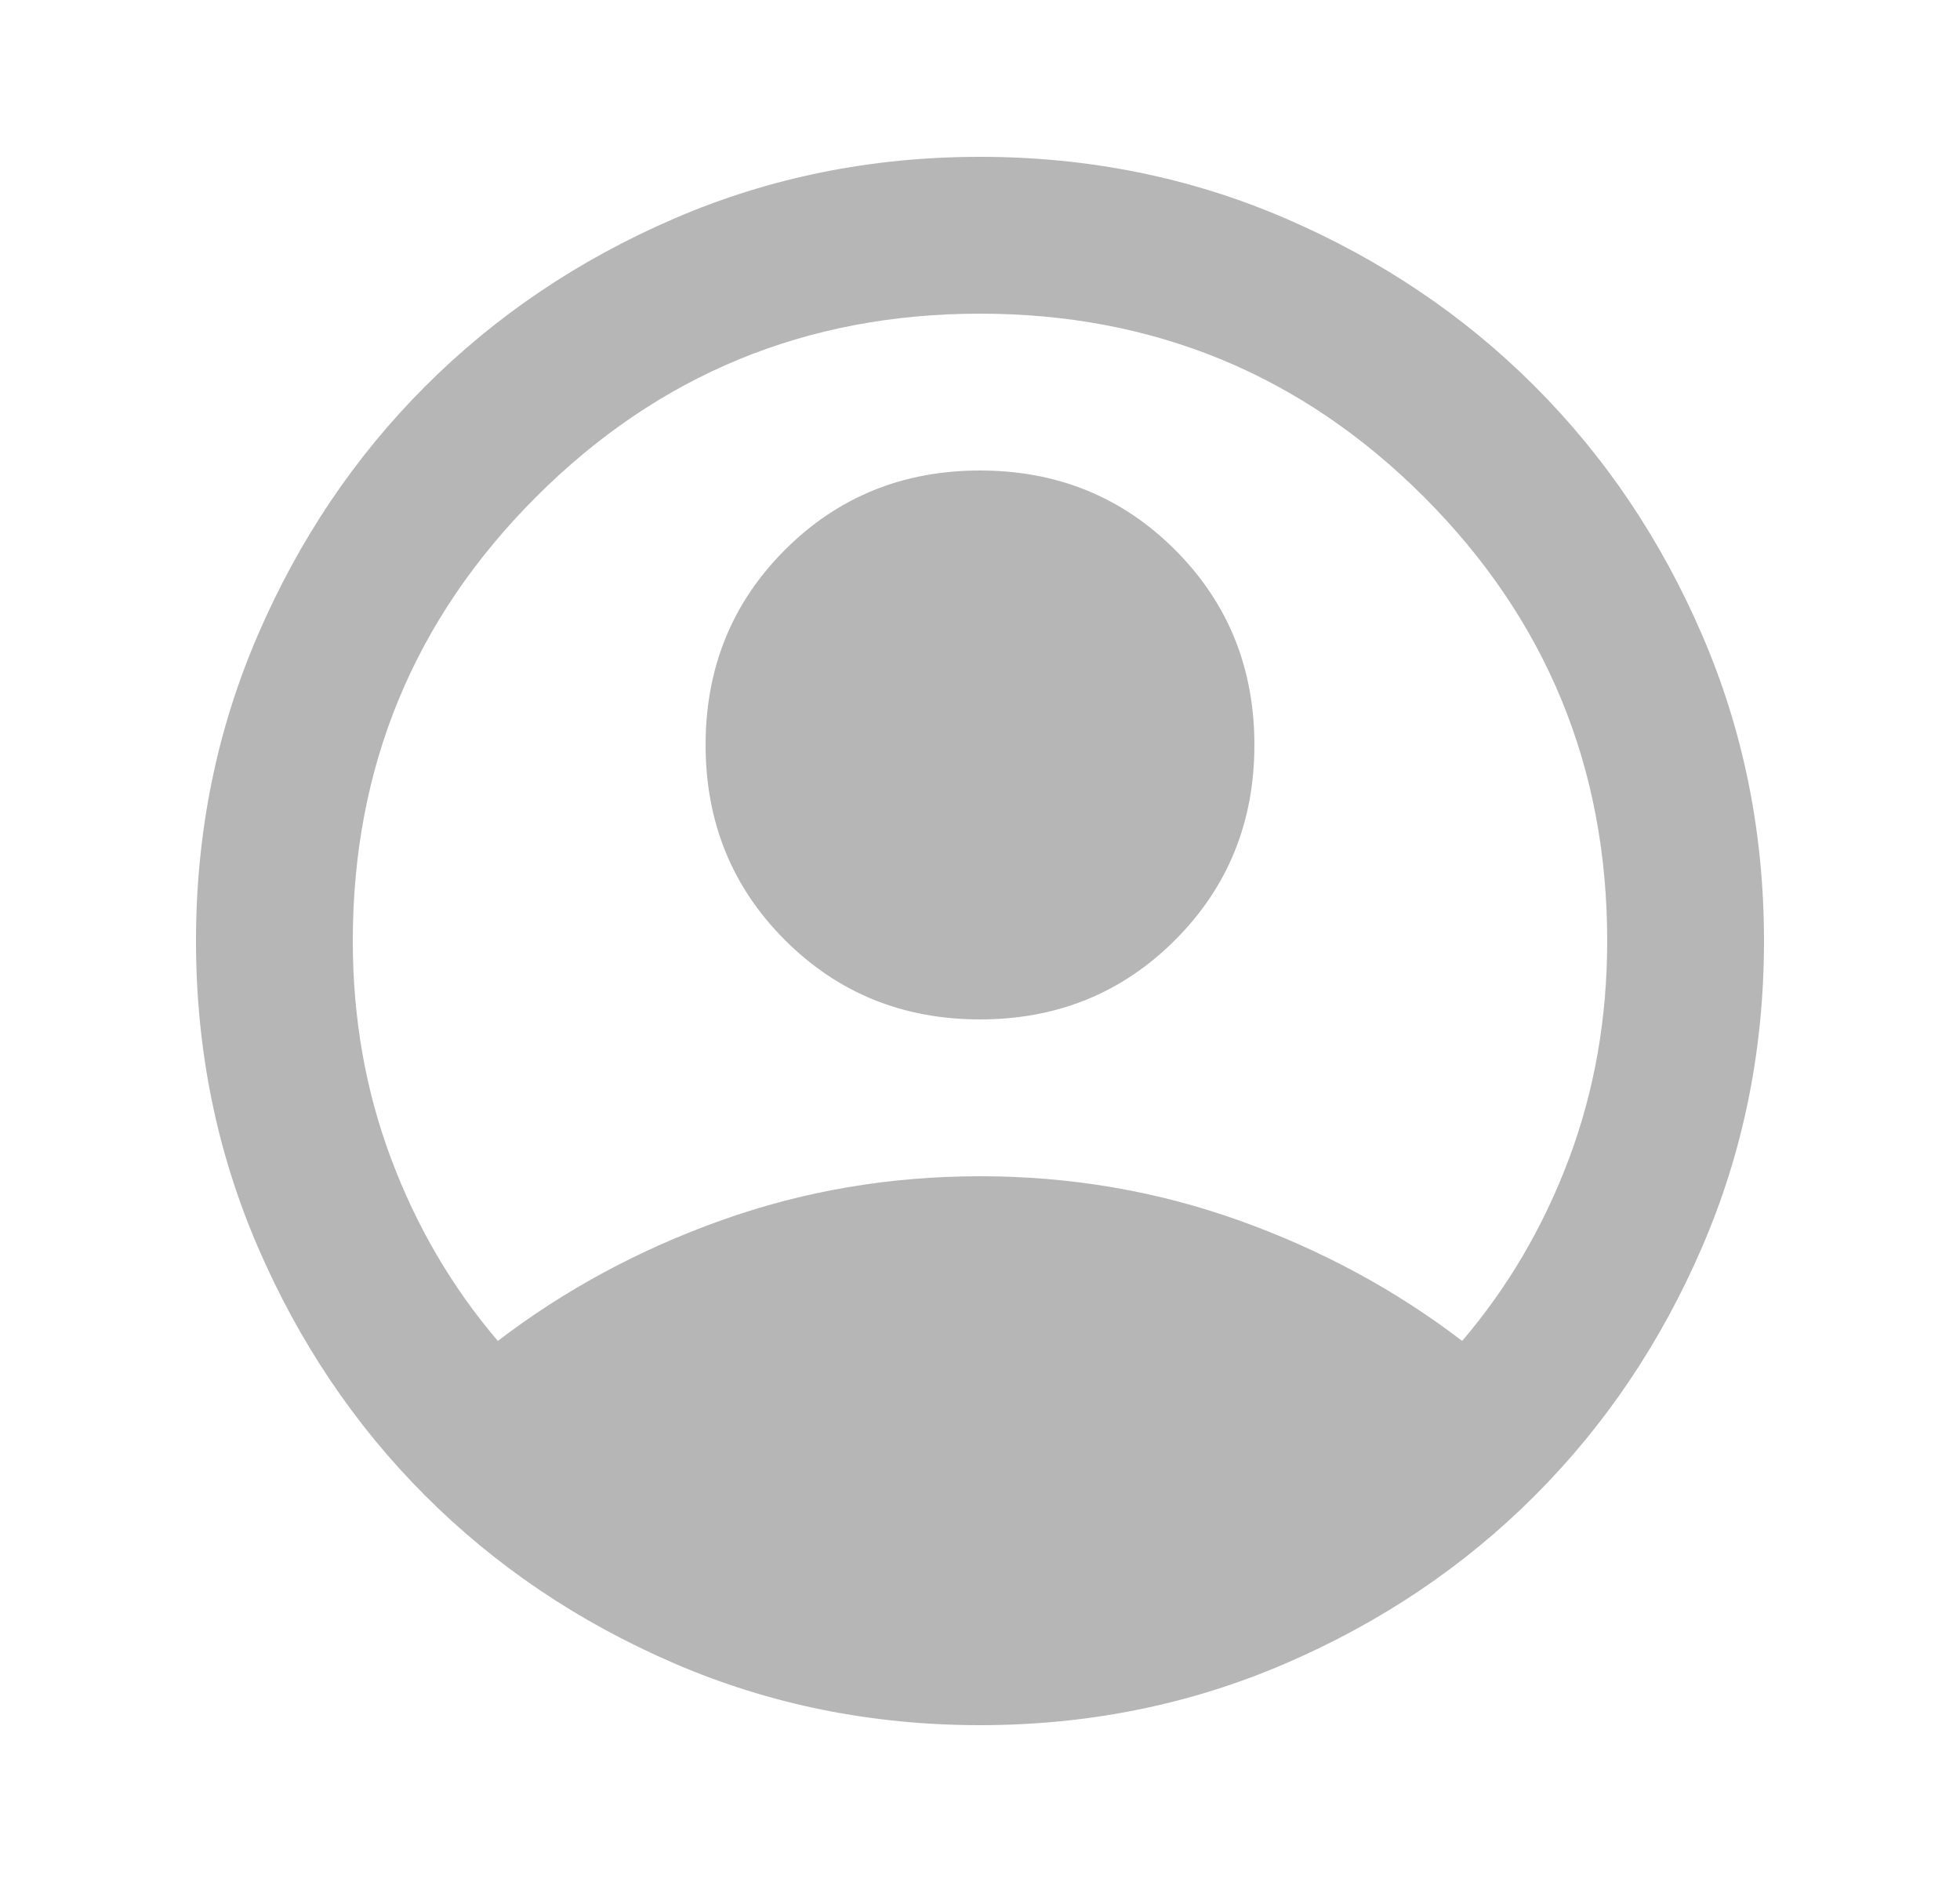 <svg width="25" height="24" viewBox="0 0 25 24" fill="none" xmlns="http://www.w3.org/2000/svg">
<path d="M6.35 17.1C7.2 16.45 8.15 15.937 9.2 15.562C10.25 15.187 11.35 15 12.5 15C13.65 15 14.75 15.187 15.8 15.562C16.85 15.937 17.8 16.45 18.65 17.1C19.233 16.417 19.688 15.642 20.013 14.775C20.338 13.908 20.5 12.983 20.5 12C20.5 9.783 19.721 7.896 18.163 6.337C16.604 4.779 14.717 4 12.5 4C10.283 4 8.396 4.779 6.838 6.337C5.279 7.896 4.5 9.783 4.5 12C4.5 12.983 4.663 13.908 4.988 14.775C5.313 15.642 5.767 16.417 6.35 17.1ZM12.5 13C11.517 13 10.687 12.663 10.012 11.988C9.337 11.313 9 10.483 9 9.5C9 8.517 9.337 7.687 10.012 7.012C10.687 6.337 11.517 6 12.5 6C13.483 6 14.313 6.337 14.988 7.012C15.663 7.687 16 8.517 16 9.5C16 10.483 15.663 11.313 14.988 11.988C14.313 12.663 13.483 13 12.5 13ZM12.5 22C11.117 22 9.817 21.737 8.6 21.212C7.383 20.687 6.325 19.975 5.425 19.075C4.525 18.175 3.813 17.117 3.288 15.9C2.763 14.683 2.5 13.383 2.5 12C2.5 10.617 2.763 9.317 3.288 8.1C3.813 6.883 4.525 5.825 5.425 4.925C6.325 4.025 7.383 3.312 8.6 2.787C9.817 2.262 11.117 2 12.5 2C13.883 2 15.183 2.262 16.4 2.787C17.617 3.312 18.675 4.025 19.575 4.925C20.475 5.825 21.187 6.883 21.712 8.1C22.237 9.317 22.5 10.617 22.5 12C22.5 13.383 22.237 14.683 21.712 15.9C21.187 17.117 20.475 18.175 19.575 19.075C18.675 19.975 17.617 20.687 16.4 21.212C15.183 21.737 13.883 22 12.5 22Z" fill="#B6B6B6"/>
</svg>
